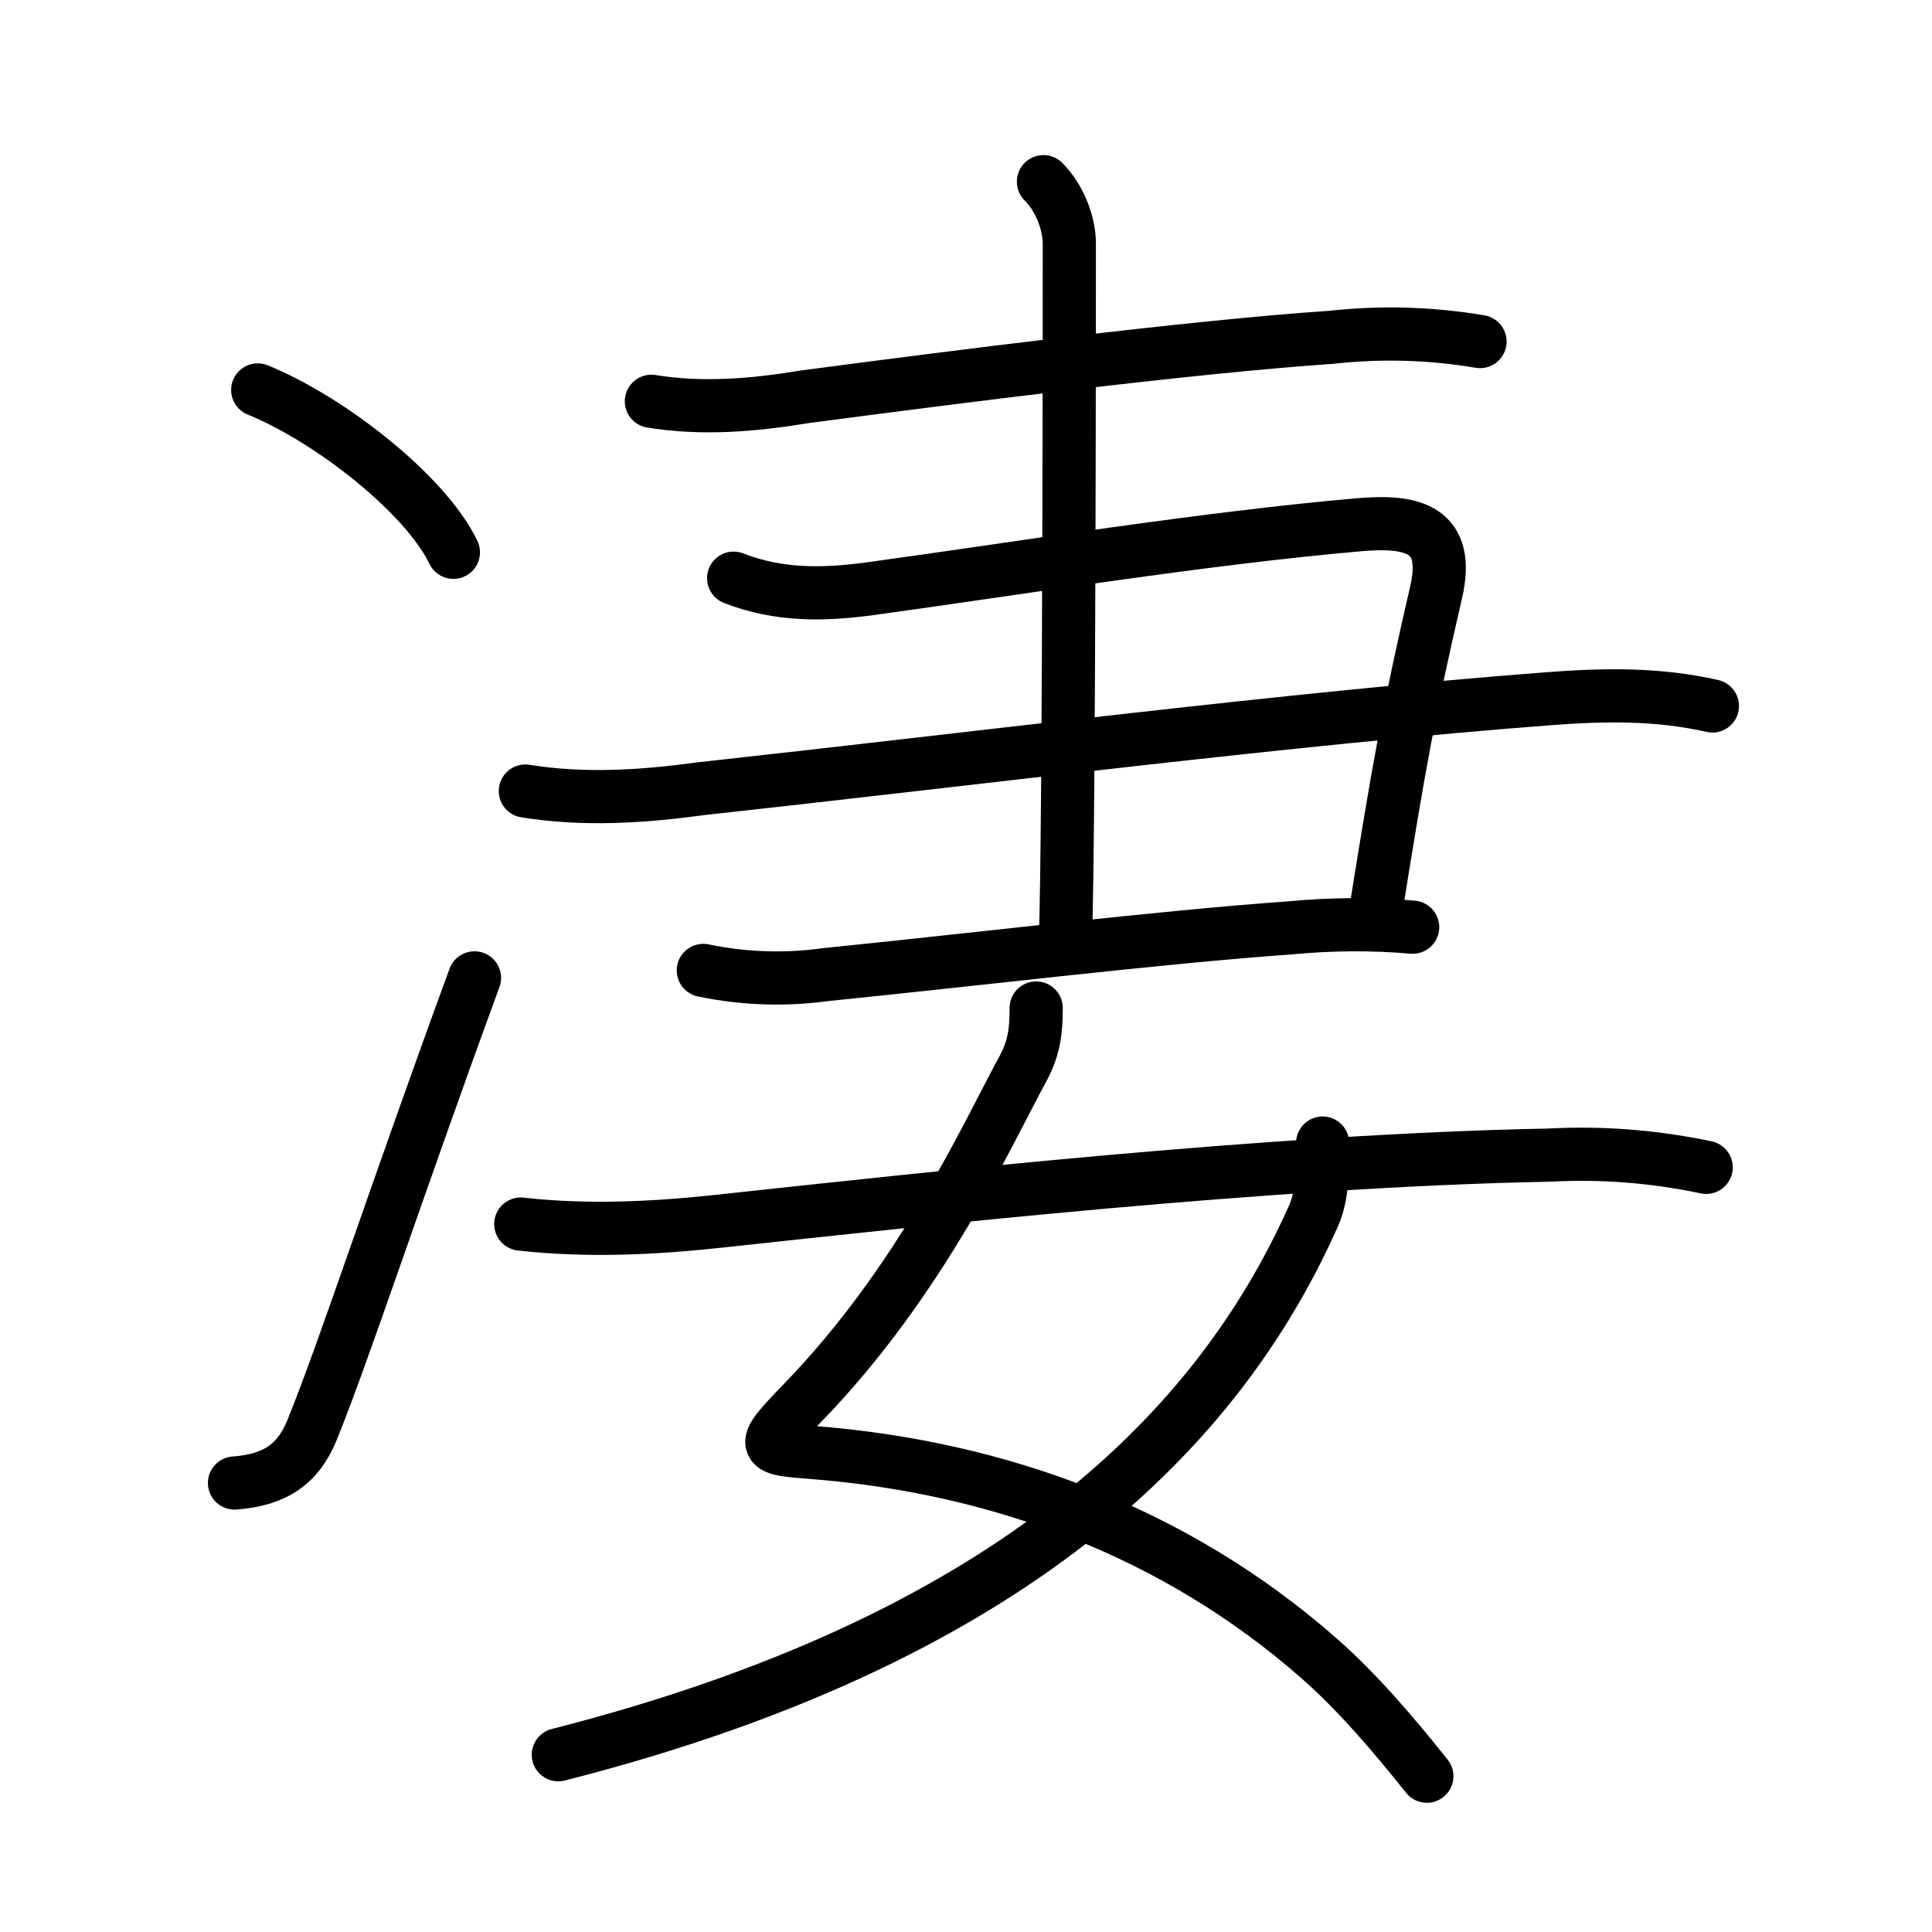 <svg xmlns="http://www.w3.org/2000/svg" width="109" height="109" viewBox="0 0 109 109"><g xmlns:kvg="http://kanjivg.tagaini.net" id="kvg:StrokePaths_051c4" style="fill:none;stroke:#000000;stroke-width:3;stroke-linecap:round;stroke-linejoin:round;"><g id="kvg:051c4" kvg:element="&#20932;"><g id="kvg:051c4-g1" kvg:element="&#20907;" kvg:original="&#27703;" kvg:position="left" kvg:radical="general"><g id="kvg:051c4-g2" kvg:position="top"><path id="kvg:051c4-s1" kvg:type="&#12756;" d="M14.54,22c4.08,1.66,9.46,5.88,11.04,9.16"/></g><g id="kvg:051c4-g3" kvg:position="bottom"><path id="kvg:051c4-s2" kvg:type="&#12736;" d="M13.23,83.67c2.27-0.17,3.59-1.05,4.38-3C19.5,76,22.25,67.5,26.77,55.17"/></g></g><g id="kvg:051c4-g4" kvg:element="&#22971;" kvg:position="right"><g id="kvg:051c4-g5" kvg:position="top"><path id="kvg:051c4-s3" kvg:type="&#12752;" d="M36.75,22.64c2.9,0.47,5.77,0.22,8.63-0.25c8.02-1.06,21.72-2.82,29.73-3.36c2.81-0.31,5.61-0.23,8.39,0.24"/><g id="kvg:051c4-g6" kvg:element="&#11925;" kvg:variant="true" kvg:original="&#24401;"><path id="kvg:051c4-s4" kvg:type="&#12757;" d="M41.39,32.62c2.56,1,5.1,0.95,7.74,0.59c8.36-1.15,18.84-2.85,27.61-3.61c2.96-0.25,5.11,0.24,4.28,3.83c-1.52,6.57-2.08,9.67-3.47,18.37"/><path id="kvg:051c4-s5" kvg:type="&#12752;" d="M29.64,44.63c3.29,0.53,6.58,0.32,9.88-0.13c15.62-1.71,33.61-4,47.86-5.08c3.11-0.24,6.17-0.29,9.23,0.41"/><path id="kvg:051c4-s6" kvg:type="&#12752;c" d="M39.68,54.75c2.32,0.48,4.64,0.55,6.95,0.23c8.06-0.81,18.9-2.12,26.14-2.63c2.31-0.22,4.62-0.24,6.93-0.04"/></g><path id="kvg:051c4-s7" kvg:type="&#12753;" d="M58.87,10.25c0.94,0.94,1.46,2.38,1.46,3.5c0,1.02,0,33-0.22,39.25"/></g><g id="kvg:051c4-g7" kvg:element="&#22899;" kvg:position="bottom"><path id="kvg:051c4-s8" kvg:type="&#12763;" d="M58.46,56.87c0,1.26-0.1,2.23-0.75,3.43c-2.08,3.83-5.73,11.95-12.46,18.88c-2.5,2.58-2.25,2.54,0.75,2.78c10.29,0.83,20.27,4.43,28.44,11.62c2.15,1.89,4.18,4.27,6.06,6.63"/><path id="kvg:051c4-s9" kvg:type="&#12754;" d="M74.62,64.49c0,1.38,0.02,2.91-0.51,4.1C69.25,79.5,58.5,92.12,31.5,99"/><path id="kvg:051c4-s10" kvg:type="&#12752;" d="M29.38,69.06c3.77,0.42,7.51,0.24,11.27-0.17c11.16-1.2,30.97-3.42,46.73-3.72c2.98-0.16,5.94,0.07,8.88,0.69"/></g></g></g></g></svg>